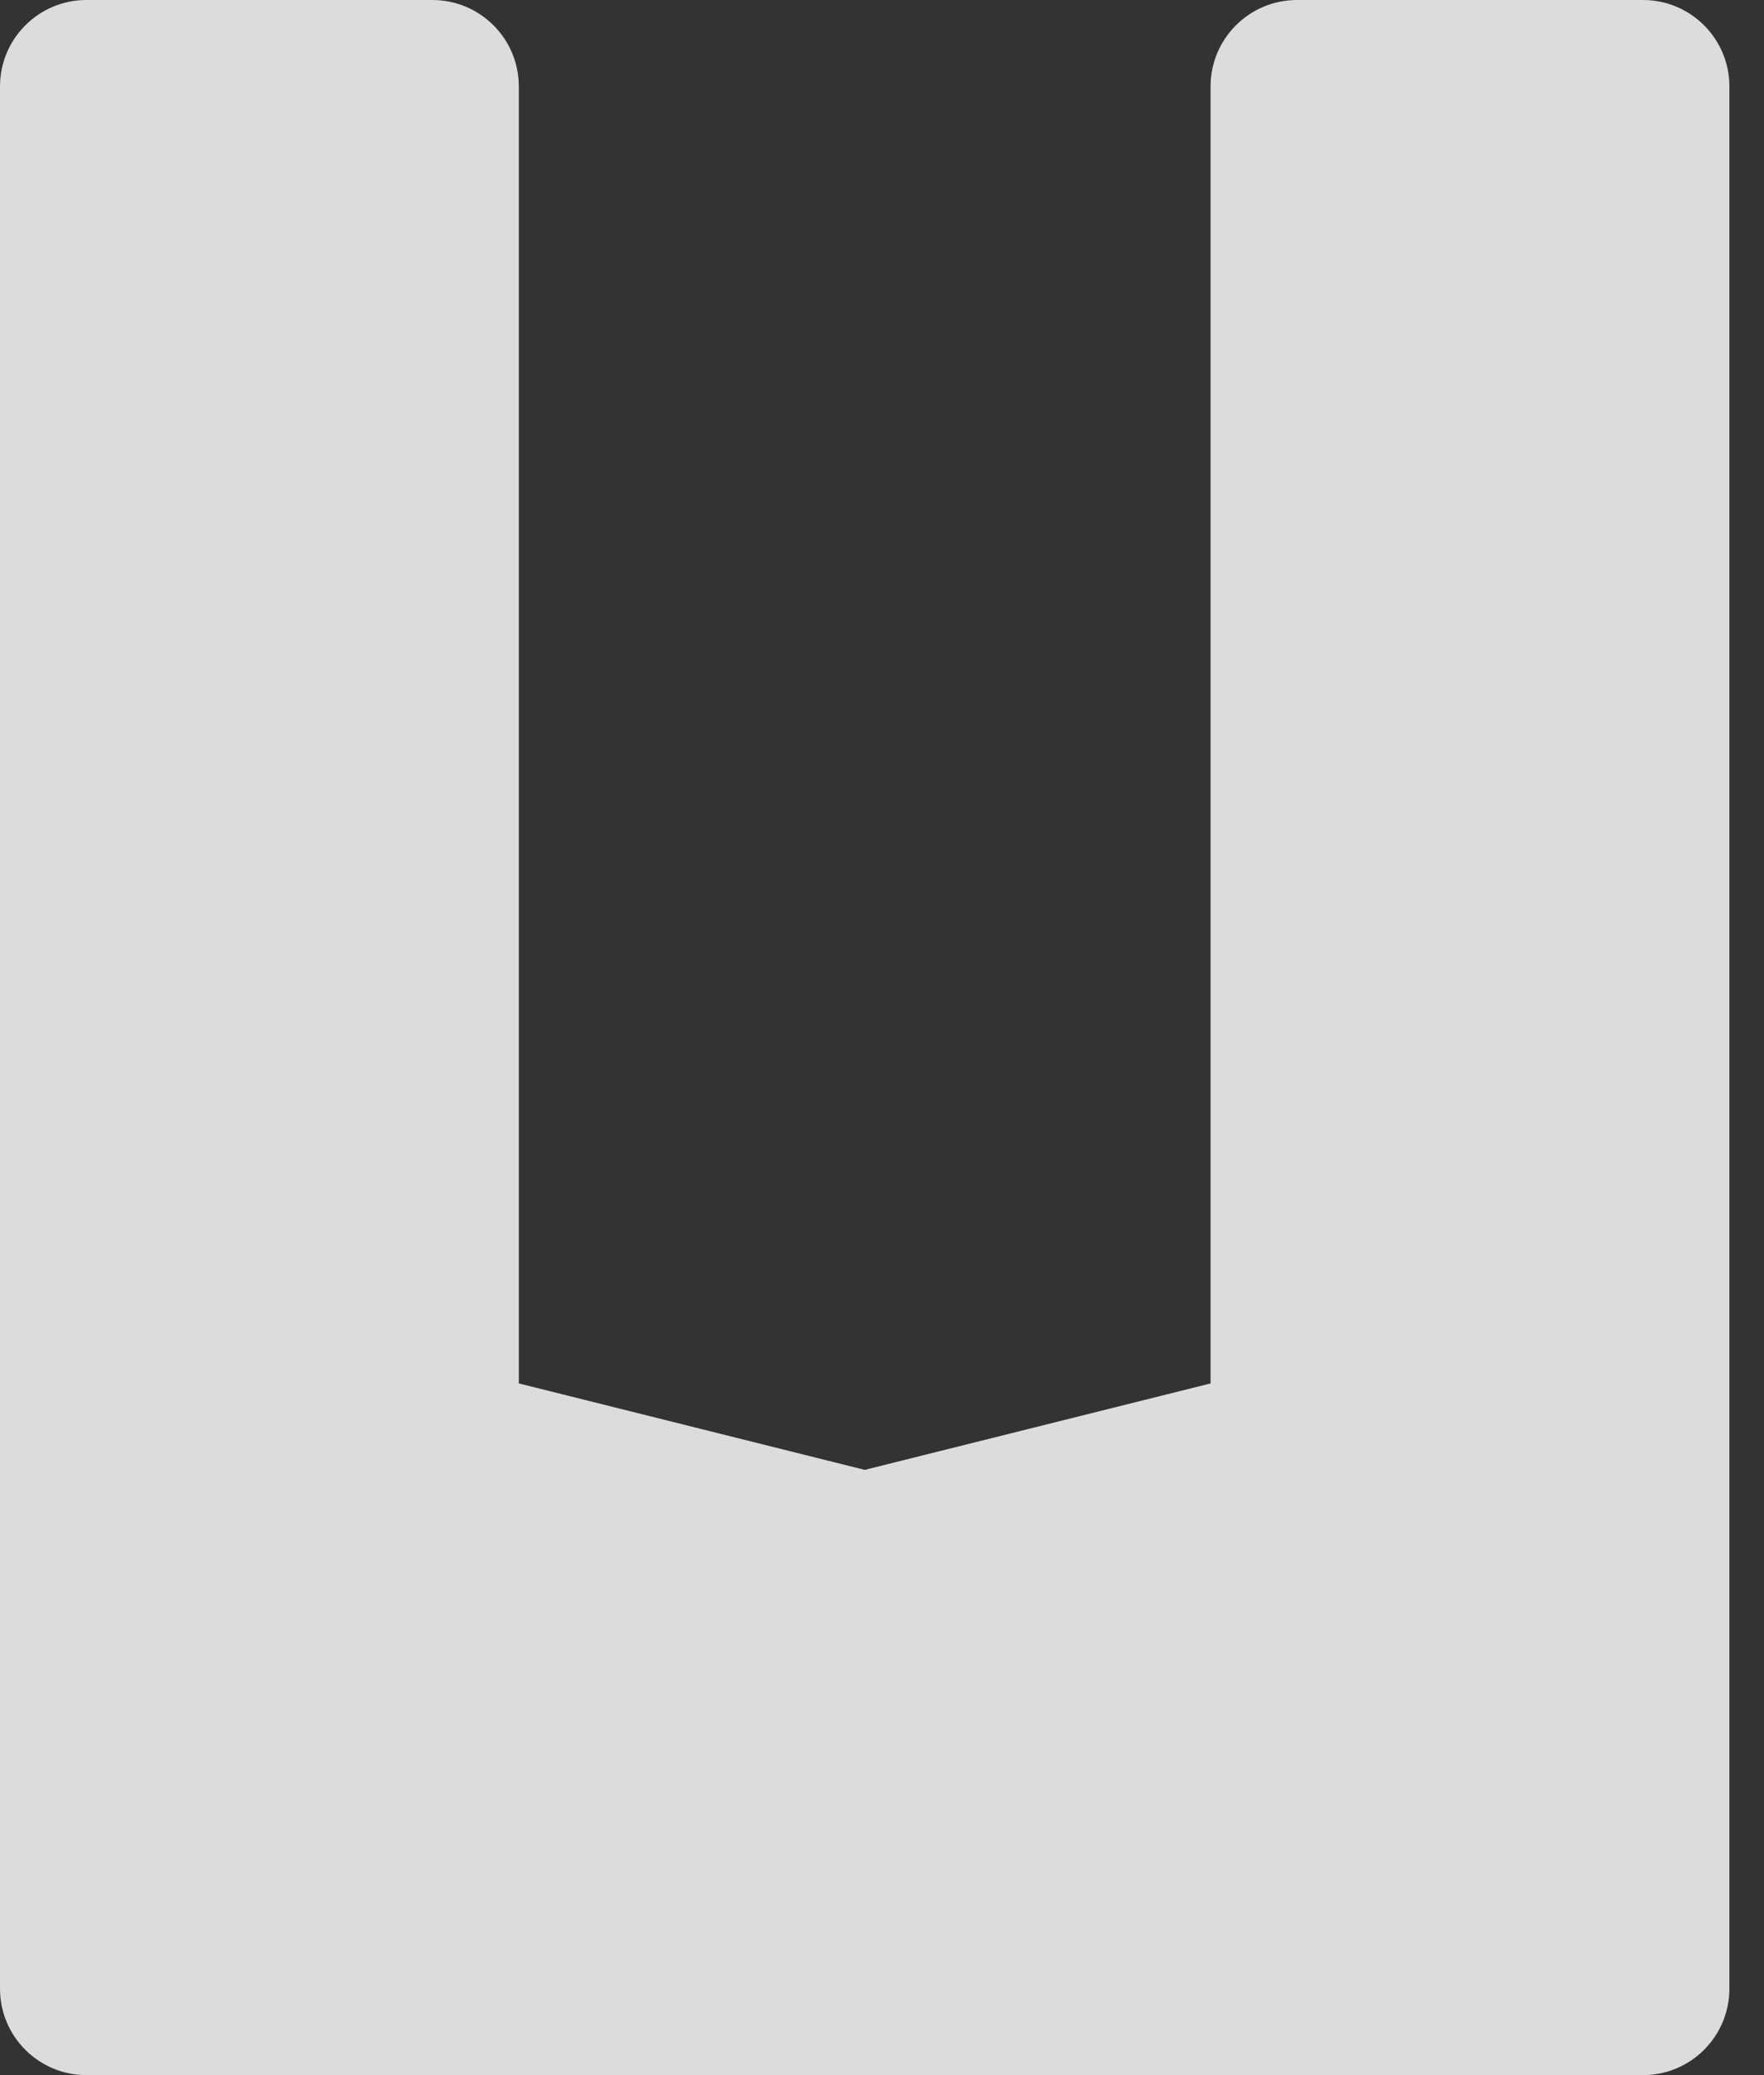 <svg width="34" height="40" viewBox="0 0 34 40" fill="none" xmlns="http://www.w3.org/2000/svg">
<rect x="0" y="0" width="34" height="40" fill="#333333" stroke="none"/>
<path opacity="0.9" d="M0 1.667C0 0.746 0.746 0 1.667 0H8.333C9.254 0 10 0.746 10 1.667V26.667L16.667 28.333L23.333 26.667V1.667C23.333 0.746 24.079 0 25 0H31.667C32.587 0 33.333 0.746 33.333 1.667V38.333C33.333 39.254 32.587 40 31.667 40H1.667C0.746 40 0 39.254 0 38.333V1.667Z" fill="#EEEEEE"/>
</svg>

